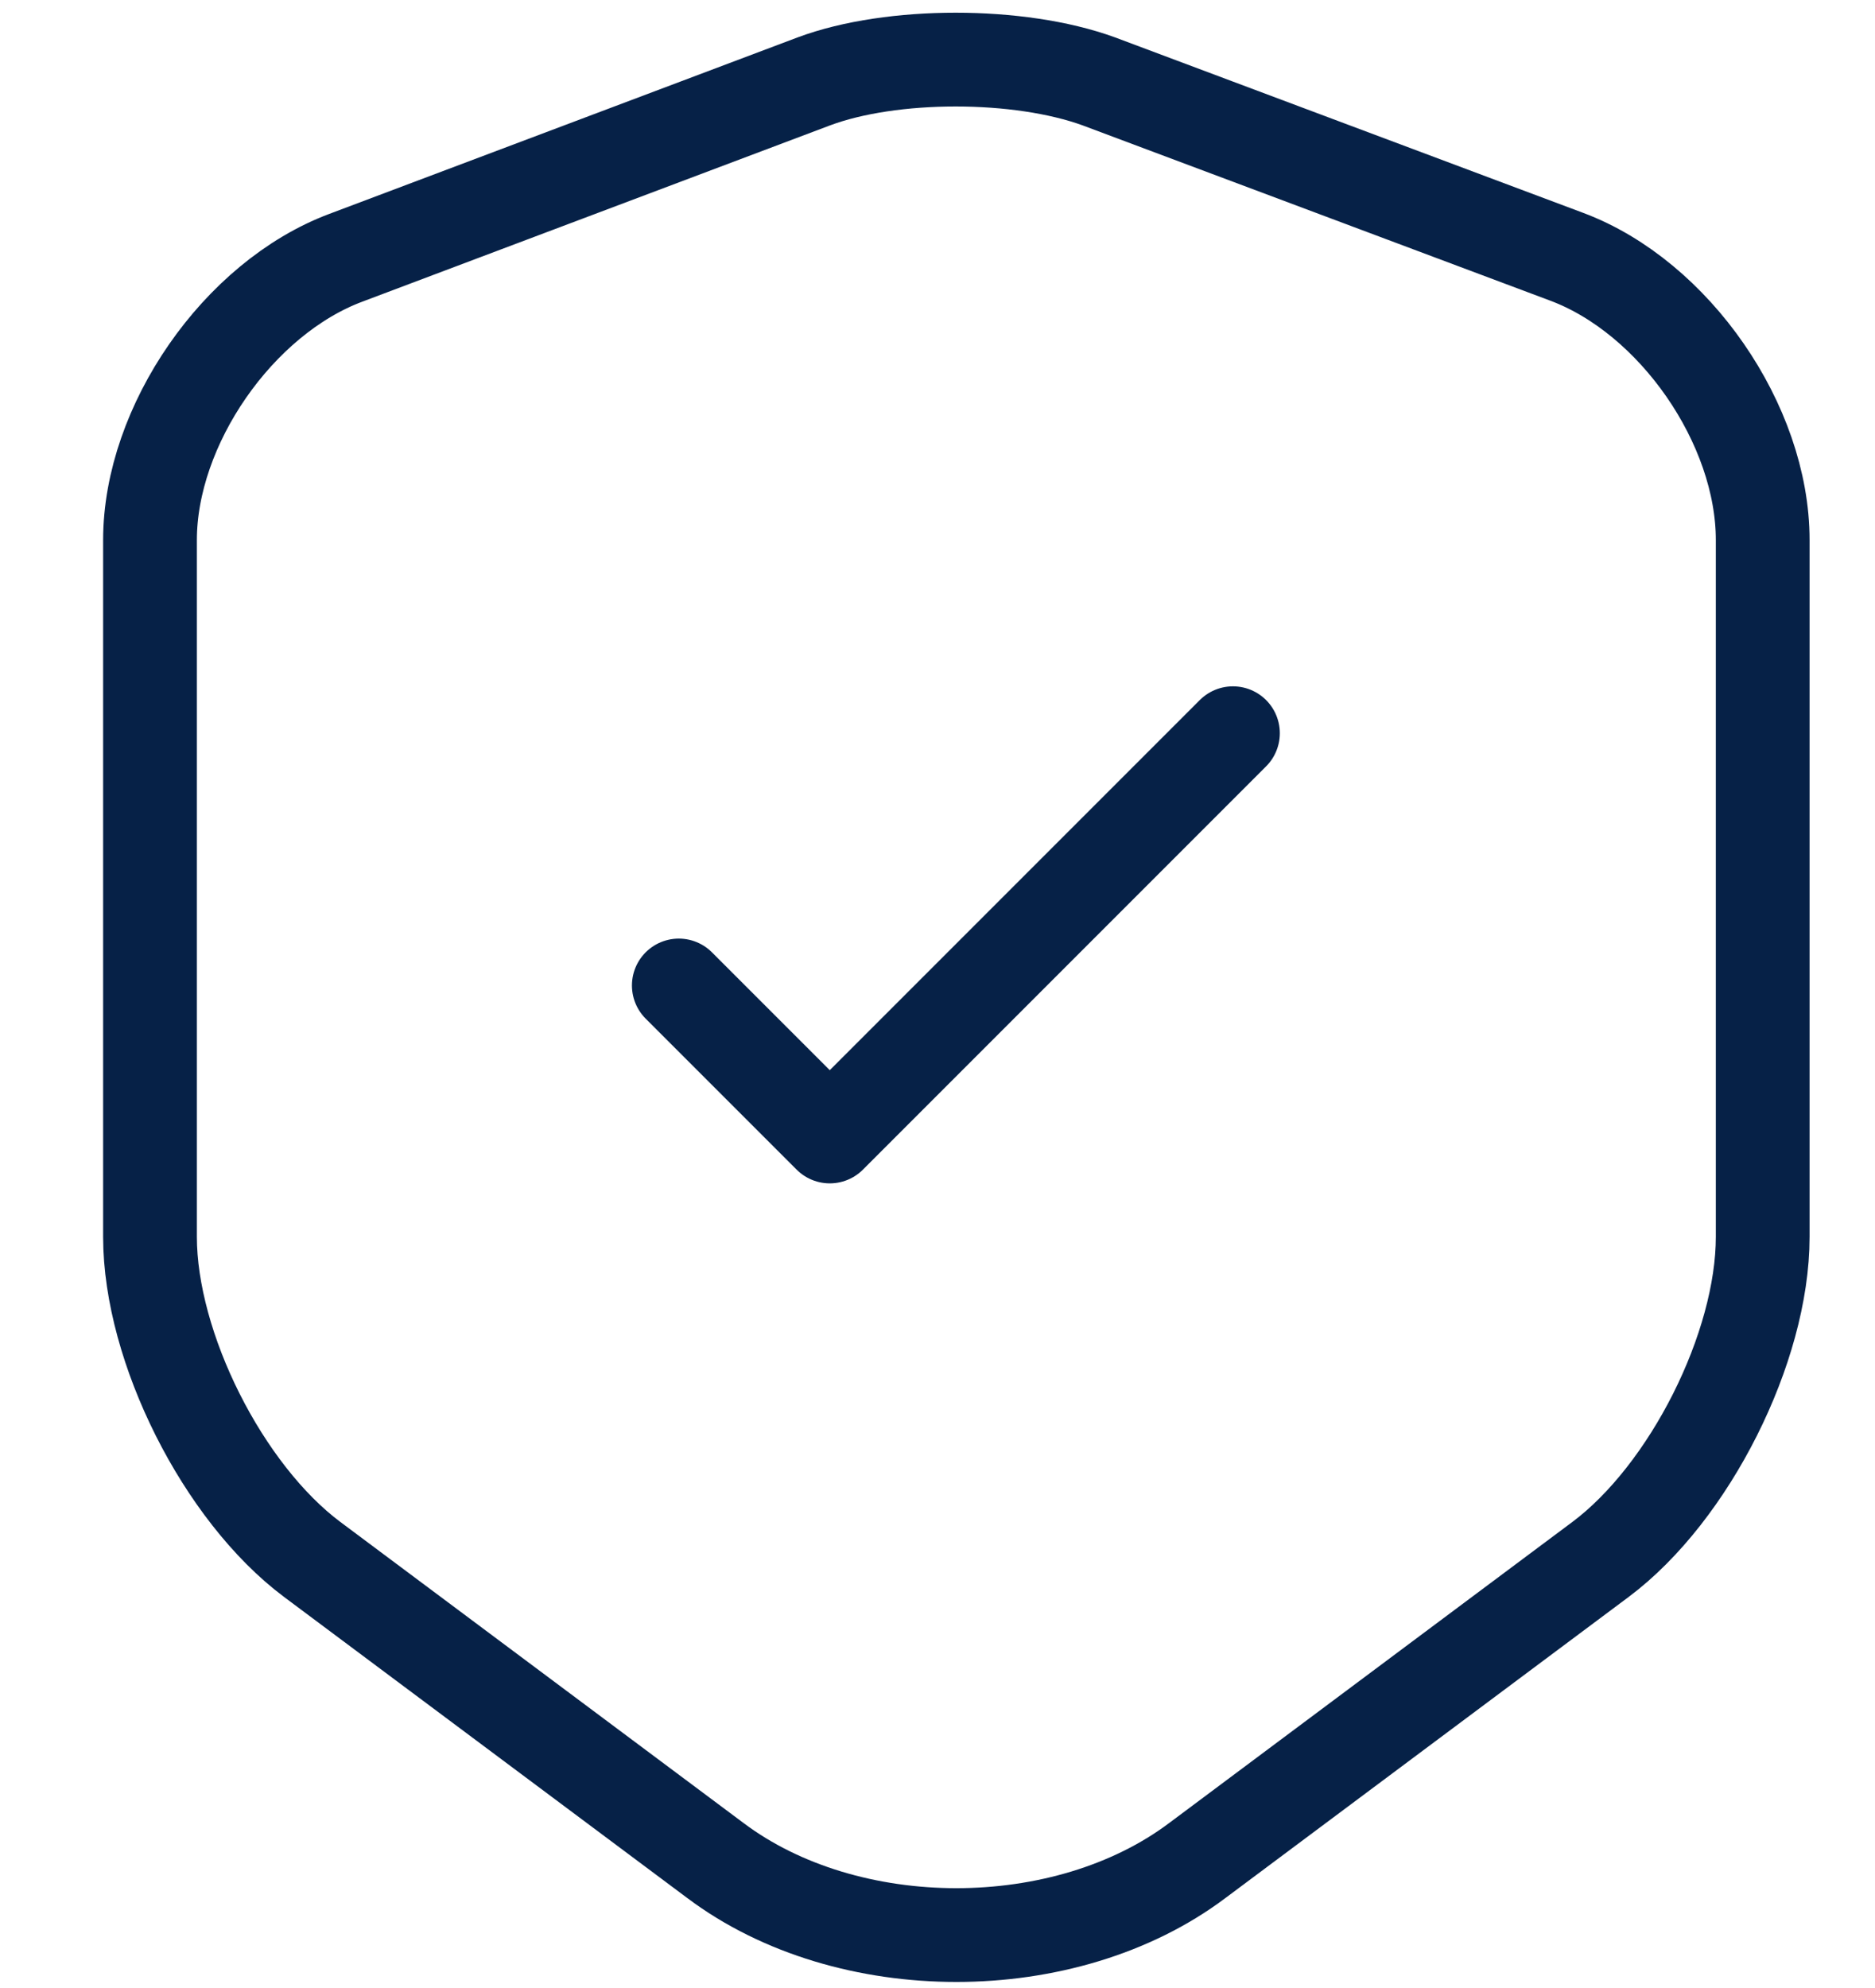 <svg width="100" height="106" viewBox="0 0 100 106" fill="none" xmlns="http://www.w3.org/2000/svg">
<path d="M36.203 52.546L44.255 60.597L65.757 39.095M43.404 4.34L18.451 13.742C12.701 15.892 8 22.693 8 28.793V65.948C8 71.849 11.9 79.6 16.651 83.15L38.154 99.202C45.205 104.503 56.806 104.503 63.857 99.202L85.36 83.15C90.11 79.6 94.011 71.849 94.011 65.948V28.793C94.011 22.643 89.31 15.842 83.559 13.691L58.606 4.34C54.356 2.79 47.555 2.79 43.404 4.34Z" stroke="#062147" stroke-width="5" stroke-linecap="round" stroke-linejoin="round"/>
</svg>
